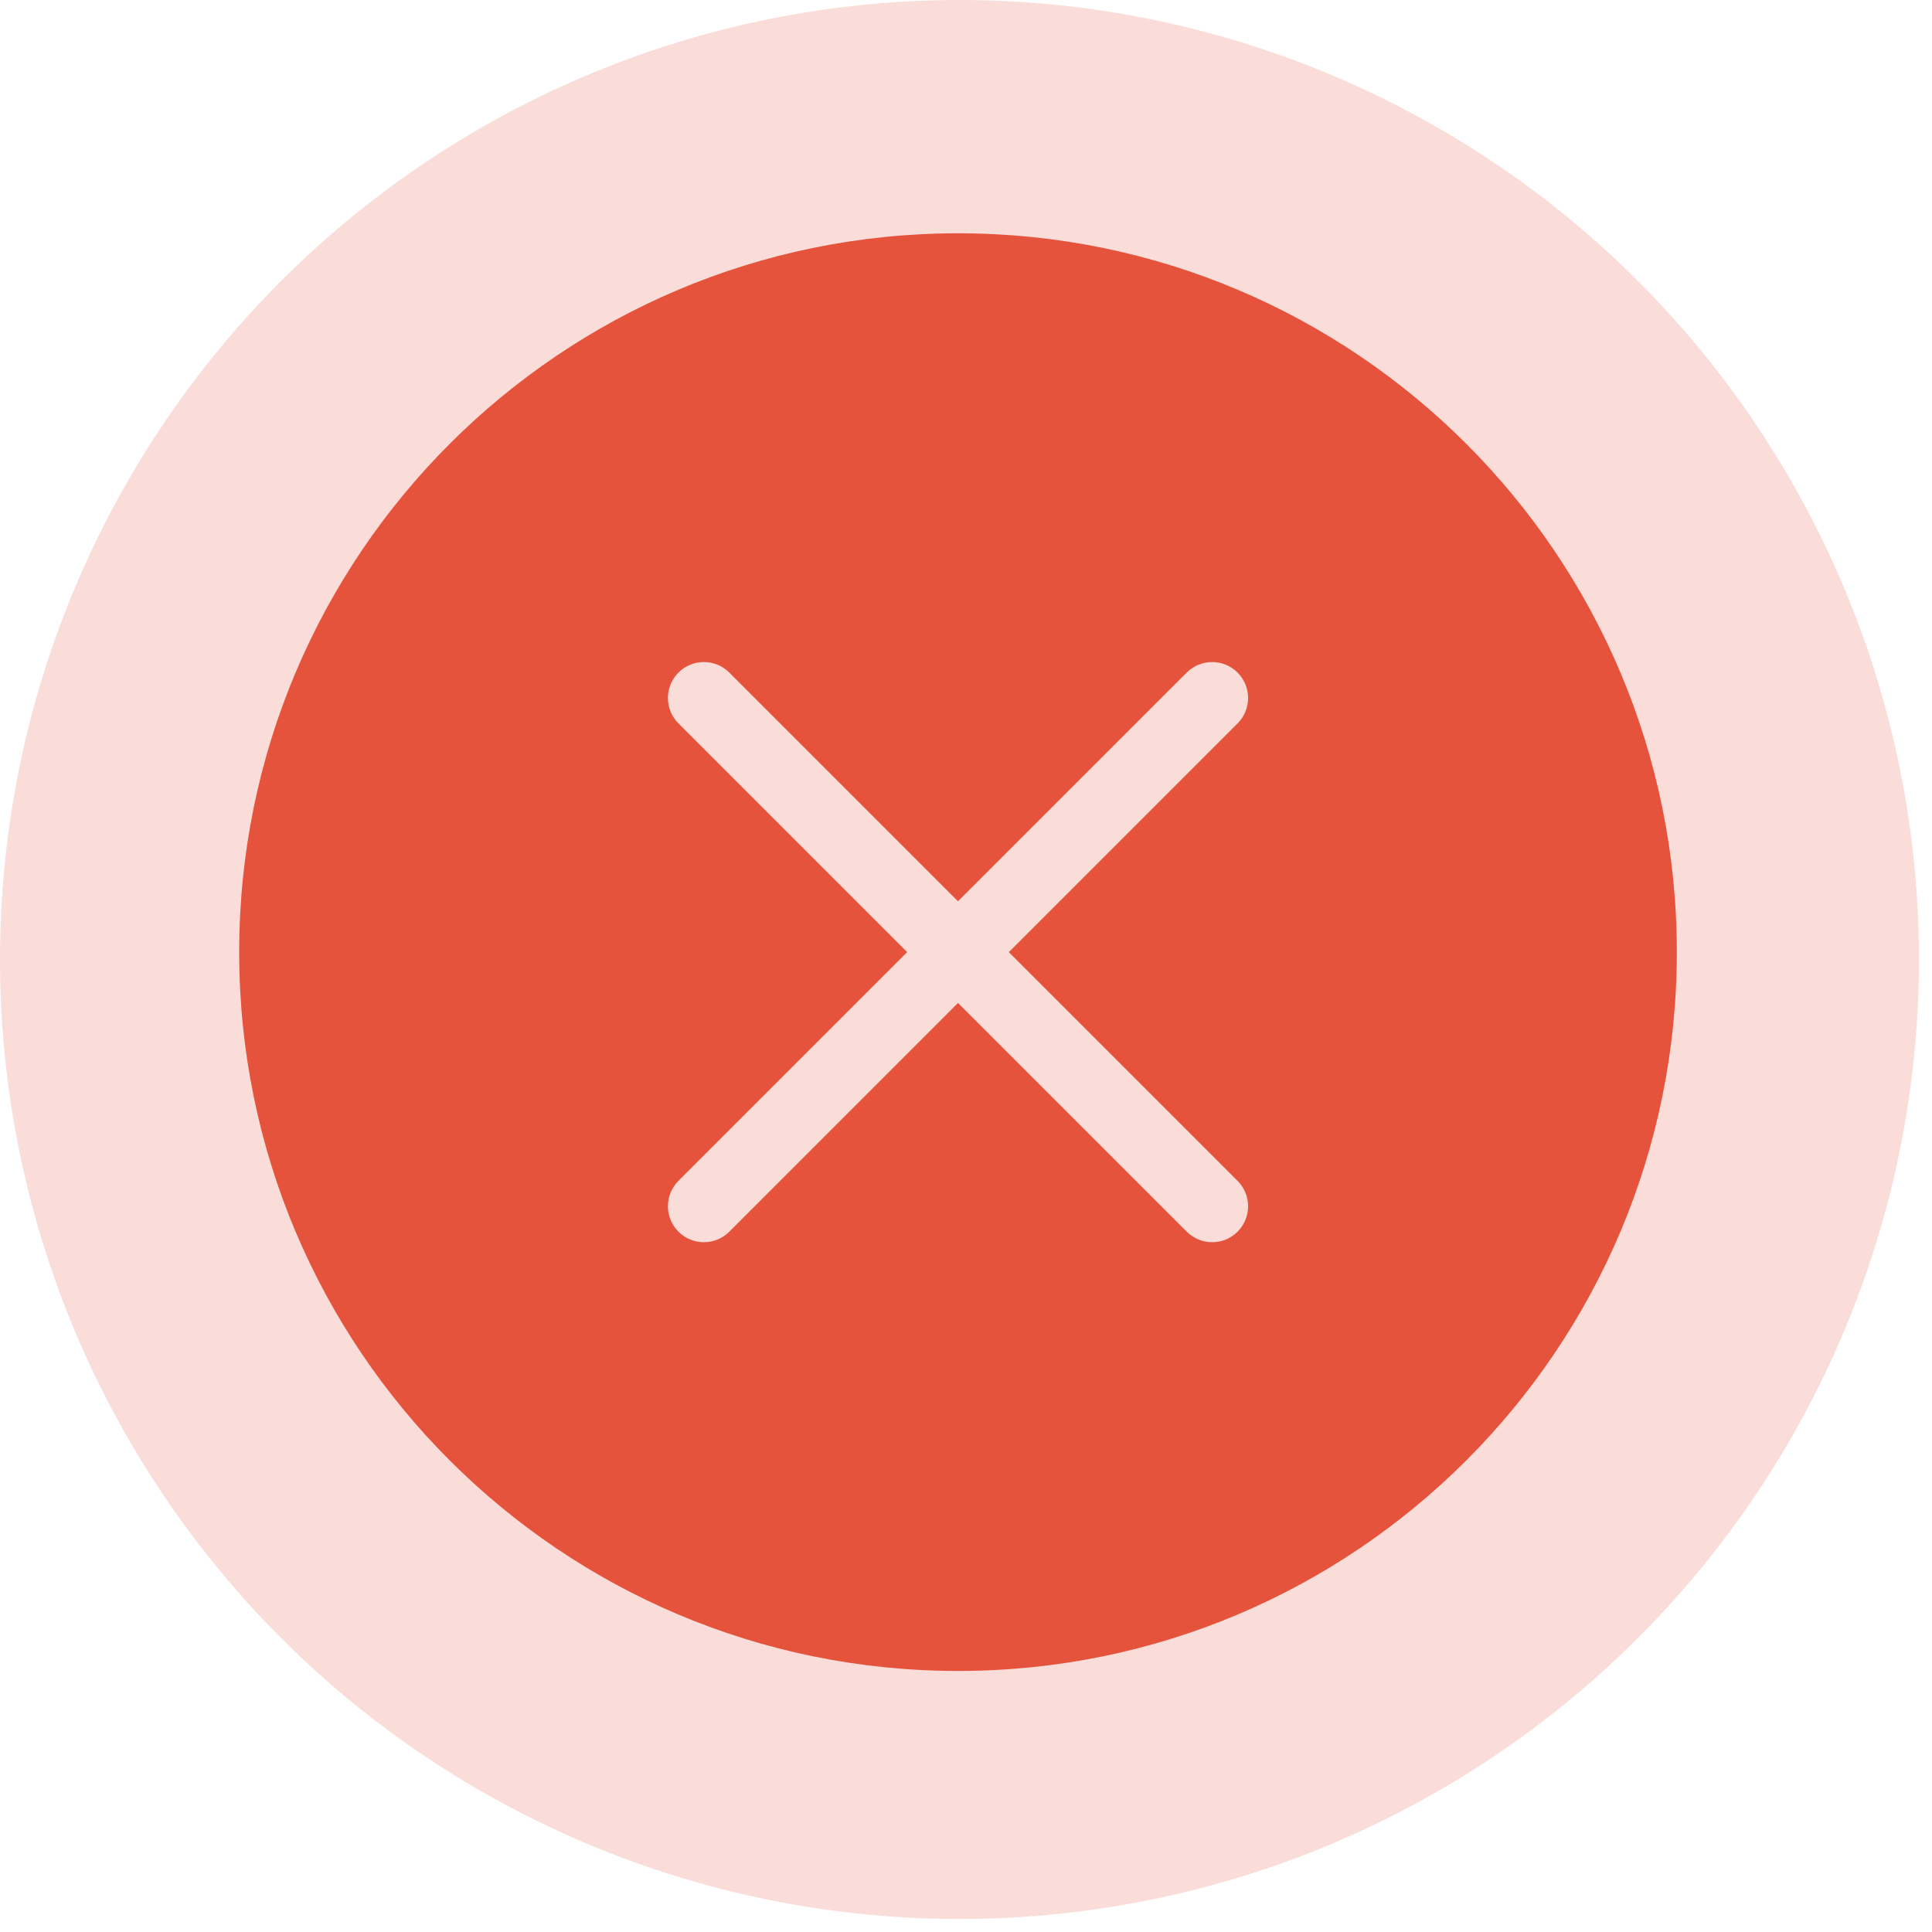 <svg width="126" height="126" viewBox="0 0 126 126" fill="none" xmlns="http://www.w3.org/2000/svg">
<circle cx="62.575" cy="62.575" r="62.575" fill="#E6533C" fill-opacity="0.2"/>
<path fill-rule="evenodd" clip-rule="evenodd" d="M109.359 62.095C109.359 87.986 88.37 108.975 62.479 108.975C36.588 108.975 15.599 87.986 15.599 62.095C15.599 36.204 36.588 15.215 62.479 15.215C88.37 15.215 109.359 36.204 109.359 62.095ZM44.247 80.327C43.331 79.412 43.331 77.928 44.247 77.012L59.164 62.095L44.247 47.178C43.331 46.263 43.331 44.779 44.247 43.863C45.162 42.948 46.646 42.948 47.562 43.863L62.479 58.78L77.396 43.863C78.311 42.948 79.795 42.948 80.711 43.863C81.626 44.779 81.626 46.263 80.711 47.178L65.794 62.095L80.711 77.012C81.626 77.928 81.626 79.412 80.711 80.327C79.795 81.243 78.311 81.243 77.396 80.327L62.479 65.41L47.562 80.327C46.646 81.243 45.162 81.243 44.247 80.327Z" fill="#E6533C"/>
</svg>
